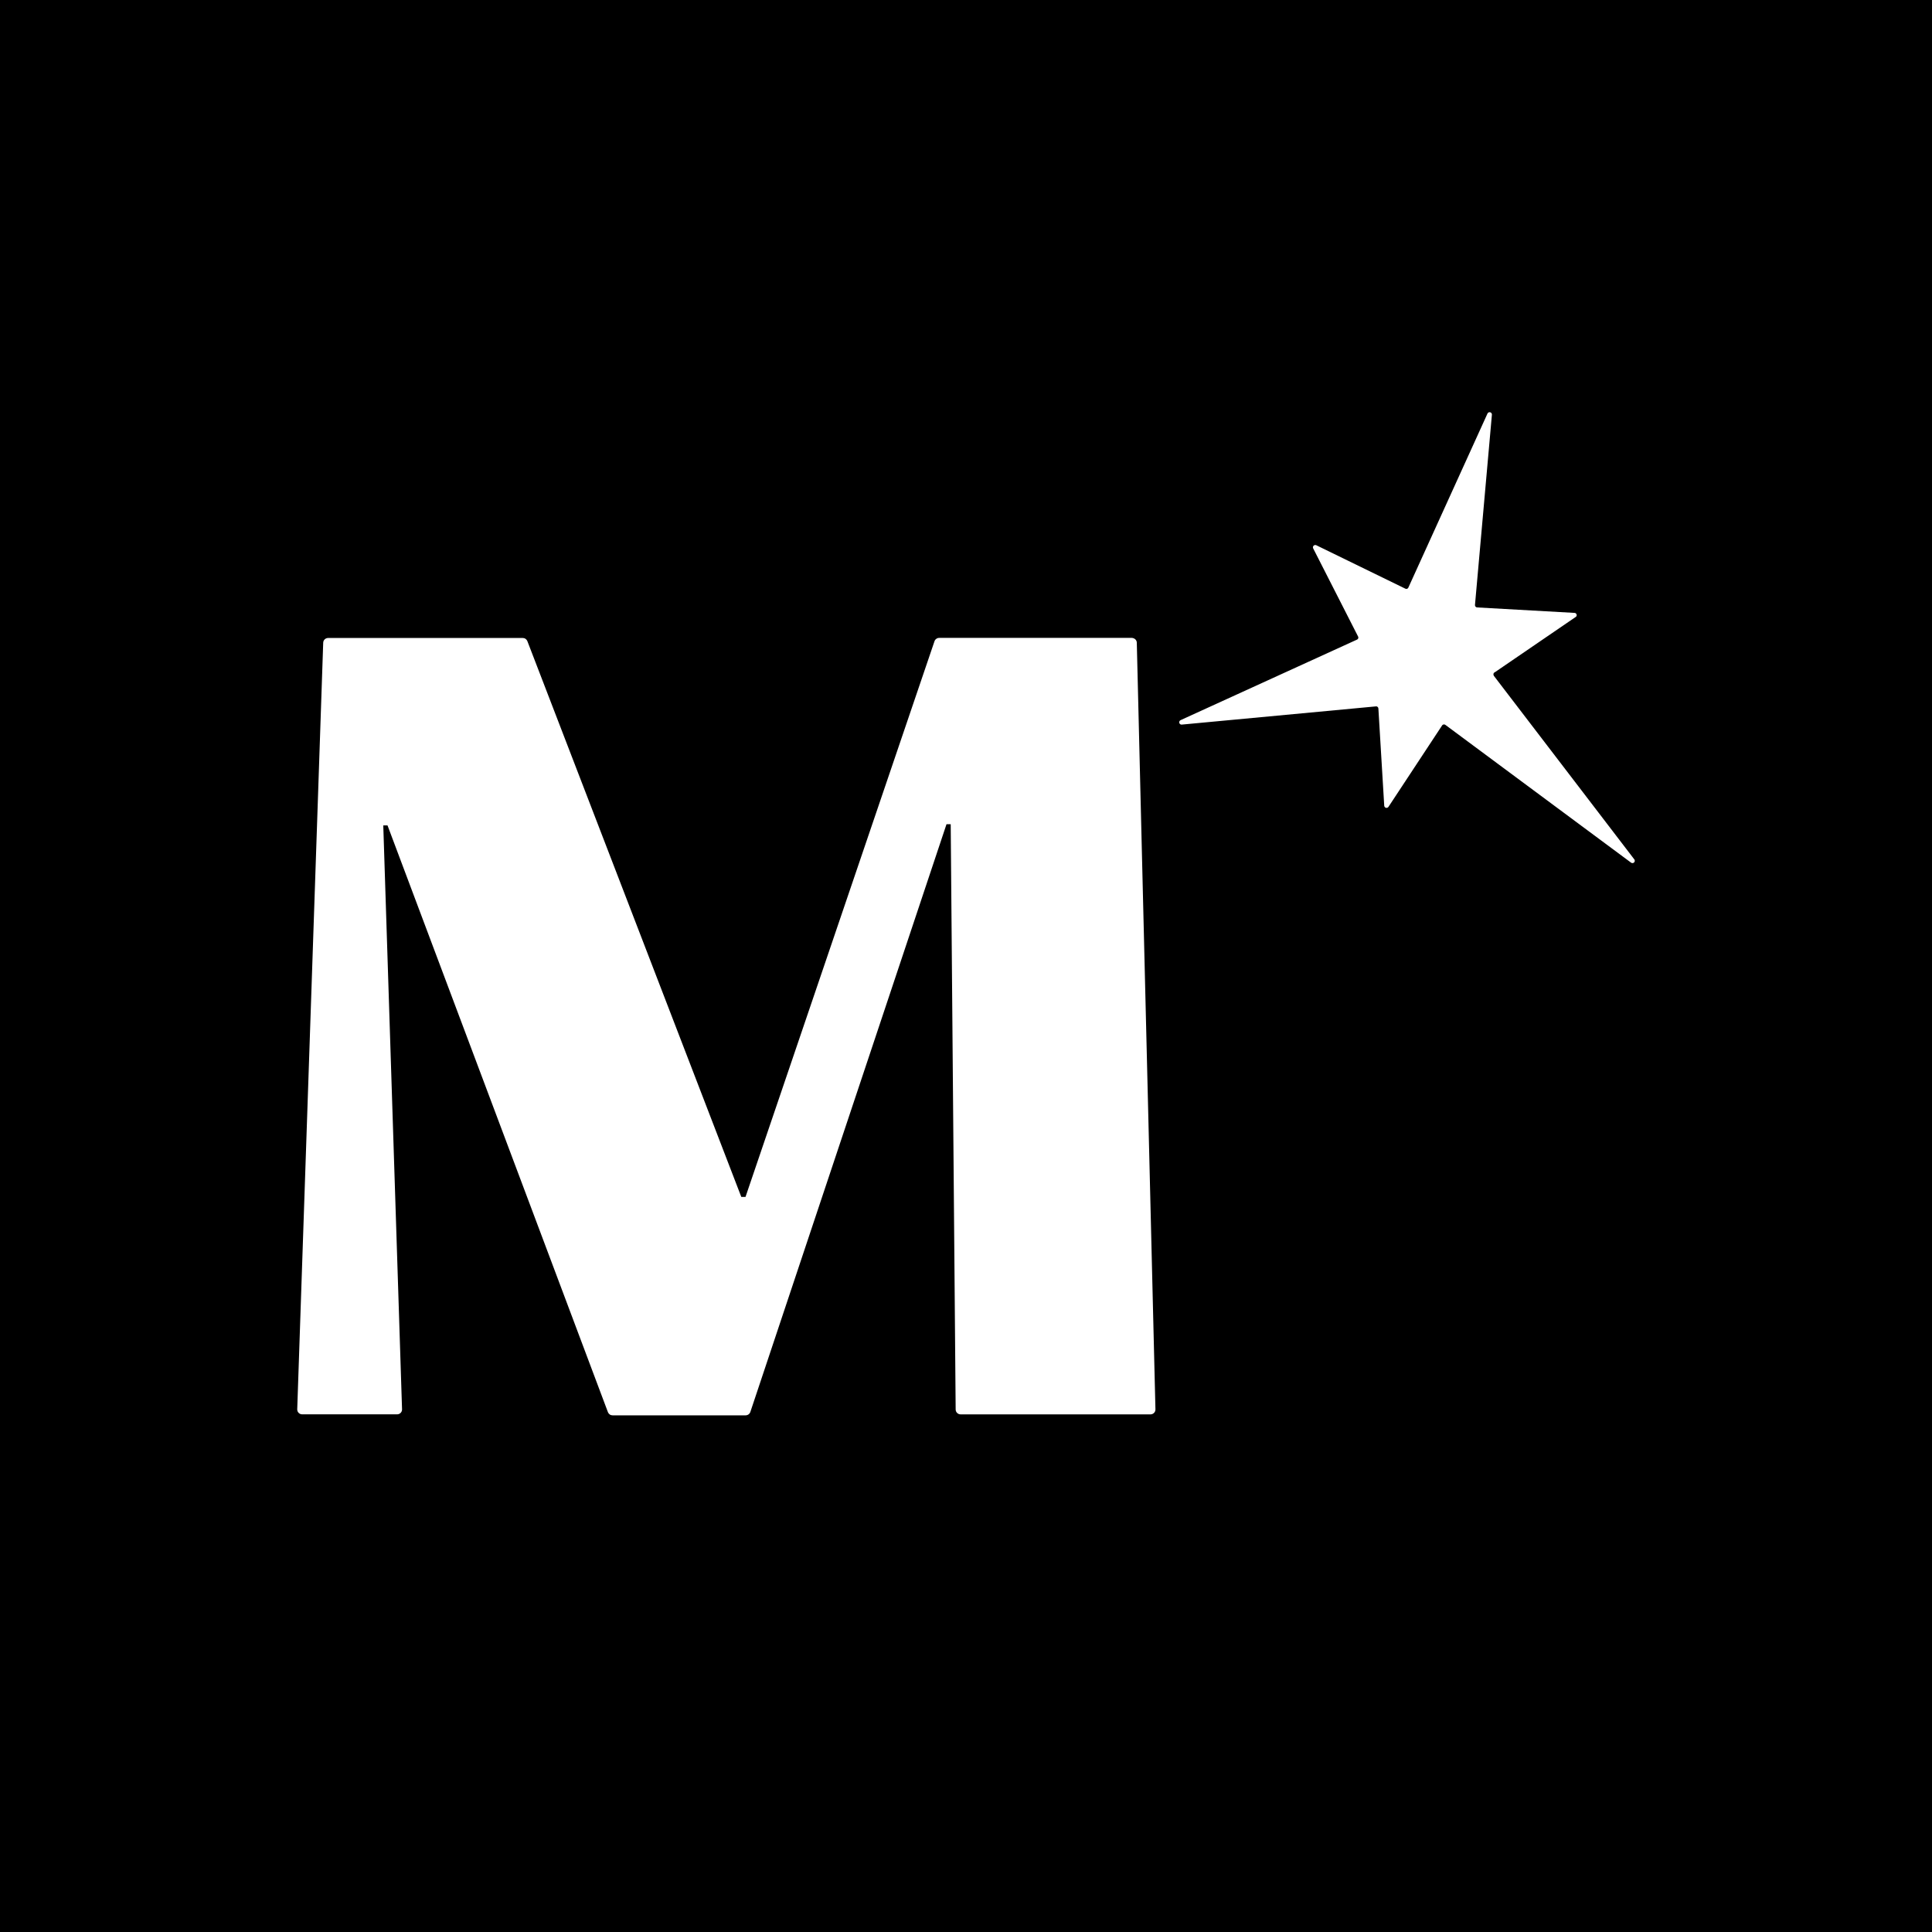 <svg width="128" height="128" viewBox="0 0 128 128" fill="none" xmlns="http://www.w3.org/2000/svg">
<rect width="128" height="128" fill="black"/>
<path d="M98.978 44.783L108.277 56.937C108.293 56.958 108.303 56.984 108.307 57.01C108.31 57.037 108.306 57.064 108.296 57.089C108.285 57.113 108.269 57.135 108.247 57.151C108.226 57.168 108.2 57.179 108.173 57.182C108.138 57.187 108.101 57.178 108.071 57.159L95.78 48.04C95.75 48.012 95.71 47.995 95.669 47.995C95.627 47.995 95.587 48.012 95.558 48.04L91.991 53.453C91.974 53.48 91.949 53.501 91.919 53.512C91.889 53.525 91.857 53.527 91.826 53.52C91.795 53.512 91.767 53.495 91.747 53.471C91.725 53.447 91.712 53.416 91.709 53.384L91.321 46.932C91.319 46.912 91.313 46.892 91.303 46.875C91.293 46.857 91.28 46.841 91.264 46.829C91.248 46.816 91.23 46.806 91.211 46.801C91.191 46.797 91.17 46.797 91.15 46.801L78.287 48.007C78.252 48.009 78.217 47.999 78.189 47.978C78.16 47.957 78.14 47.927 78.132 47.893C78.123 47.859 78.125 47.823 78.139 47.791C78.154 47.759 78.178 47.732 78.209 47.715L89.901 42.378C89.92 42.371 89.938 42.36 89.953 42.345C89.967 42.33 89.979 42.312 89.986 42.292C89.993 42.273 89.996 42.253 89.995 42.232C89.994 42.211 89.988 42.191 89.977 42.172L87 36.329C86.987 36.301 86.982 36.269 86.987 36.237C86.992 36.206 87.007 36.177 87.03 36.154C87.052 36.132 87.081 36.117 87.113 36.111C87.144 36.105 87.177 36.11 87.206 36.123L93.102 38.998C93.12 39.008 93.14 39.015 93.16 39.016C93.181 39.018 93.201 39.016 93.221 39.01C93.24 39.003 93.258 38.993 93.273 38.979C93.288 38.965 93.3 38.948 93.308 38.929L98.552 27.393C98.568 27.362 98.594 27.337 98.627 27.322C98.659 27.308 98.695 27.305 98.729 27.314C98.763 27.323 98.793 27.343 98.813 27.372C98.834 27.4 98.844 27.435 98.843 27.47L97.721 40.082C97.719 40.102 97.722 40.122 97.728 40.142C97.736 40.16 97.746 40.178 97.759 40.193C97.773 40.208 97.789 40.221 97.807 40.23C97.825 40.239 97.845 40.244 97.866 40.244L104.303 40.605C104.336 40.603 104.369 40.612 104.396 40.632C104.423 40.651 104.443 40.679 104.452 40.711C104.463 40.742 104.463 40.777 104.452 40.808C104.439 40.839 104.416 40.864 104.387 40.88L99.055 44.526C99.03 44.534 99.007 44.548 98.989 44.567C98.971 44.586 98.957 44.609 98.949 44.633C98.942 44.66 98.942 44.687 98.949 44.713C98.953 44.738 98.963 44.762 98.978 44.783ZM74.985 42.262H62.244C62.172 42.258 62.102 42.277 62.043 42.317C61.982 42.356 61.937 42.414 61.913 42.482L49.392 79.299H49.113L34.938 42.474C34.914 42.413 34.872 42.361 34.818 42.324C34.764 42.287 34.699 42.268 34.633 42.268H21.741C21.698 42.268 21.656 42.276 21.616 42.292C21.576 42.308 21.54 42.332 21.509 42.362C21.479 42.392 21.455 42.427 21.438 42.467C21.422 42.506 21.413 42.548 21.413 42.59L19.692 93.379C19.692 93.422 19.701 93.464 19.717 93.504C19.734 93.543 19.758 93.579 19.789 93.609C19.819 93.639 19.856 93.663 19.895 93.679C19.935 93.695 19.978 93.703 20.021 93.703H26.308C26.351 93.703 26.394 93.695 26.434 93.679C26.474 93.663 26.51 93.639 26.541 93.609C26.571 93.579 26.596 93.543 26.612 93.504C26.629 93.464 26.637 93.422 26.637 93.379L25.393 54.686H25.674L40.277 93.56C40.301 93.622 40.343 93.675 40.398 93.713C40.453 93.751 40.519 93.771 40.586 93.77H49.379C49.451 93.773 49.522 93.754 49.581 93.715C49.642 93.675 49.687 93.617 49.711 93.55L62.708 54.607H62.987L63.315 93.382C63.315 93.425 63.324 93.467 63.34 93.506C63.357 93.546 63.381 93.581 63.412 93.611C63.442 93.641 63.479 93.665 63.518 93.681C63.558 93.698 63.601 93.706 63.644 93.706H76.222C76.266 93.706 76.308 93.698 76.348 93.681C76.388 93.665 76.424 93.641 76.455 93.611C76.485 93.581 76.51 93.546 76.526 93.506C76.543 93.467 76.551 93.425 76.551 93.382L75.316 42.593C75.317 42.55 75.309 42.507 75.293 42.468C75.277 42.428 75.252 42.392 75.222 42.361C75.191 42.332 75.154 42.308 75.114 42.291C75.074 42.273 75.03 42.263 74.985 42.262Z" fill="white"/>
</svg>
